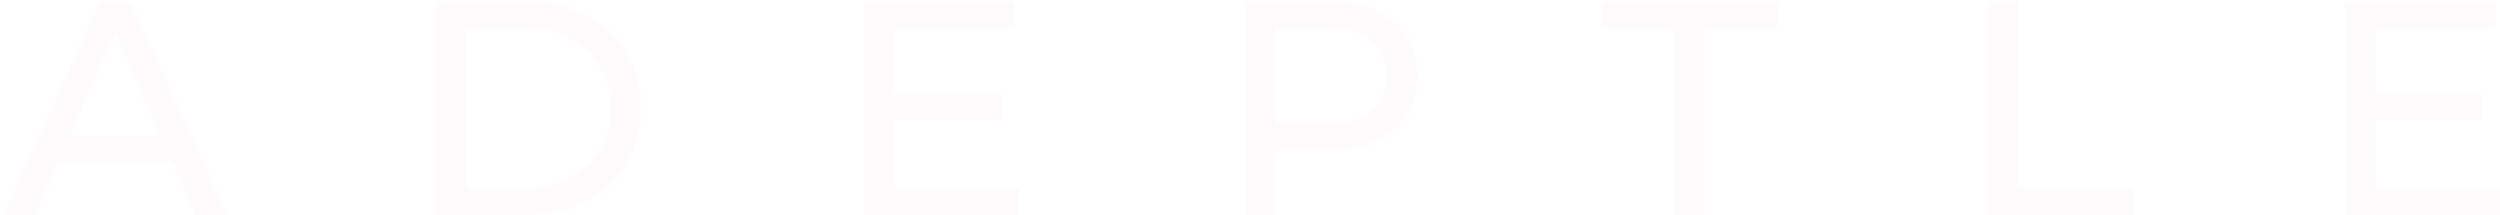 <svg width="640" height="55" viewBox="0 0 640 55" fill="none" xmlns="http://www.w3.org/2000/svg">
<path d="M49.984 55H58.174L33.37 0.4H25.648L0.922 55H8.956L14.962 41.35H43.978L49.984 55ZM17.692 35.11L29.47 8.356L41.248 35.11H17.692ZM111.559 55H134.569C152.119 55 164.053 43.924 164.053 27.7C164.053 11.476 152.119 0.4 134.569 0.4H111.559V55ZM119.359 48.214V7.186H134.101C147.595 7.186 156.253 15.454 156.253 27.7C156.253 39.946 147.595 48.214 134.101 48.214H119.359ZM229.04 48.214V30.586H256.418V23.956H229.04V7.186H259.772V0.4H221.24V55H260.864V48.214H229.04ZM340.028 0.4H318.734V55H326.534V38.464H340.028C354.224 38.464 362.804 31.288 362.804 19.432C362.804 7.576 354.224 0.4 340.028 0.4ZM339.794 31.678H326.534V7.186H339.794C349.778 7.186 355.004 11.632 355.004 19.432C355.004 27.232 349.778 31.678 339.794 31.678ZM428.594 55H436.316V7.186H455.036V0.4H409.874V7.186H428.594V55ZM508.771 55H546.133V48.214H516.571V0.4H508.771V55ZM608.123 48.214V30.586H635.501V23.956H608.123V7.186H638.855V0.4H600.323V55H639.947V48.214H608.123Z" fill="#FECACA" fill-opacity="0.1"/>
</svg>

